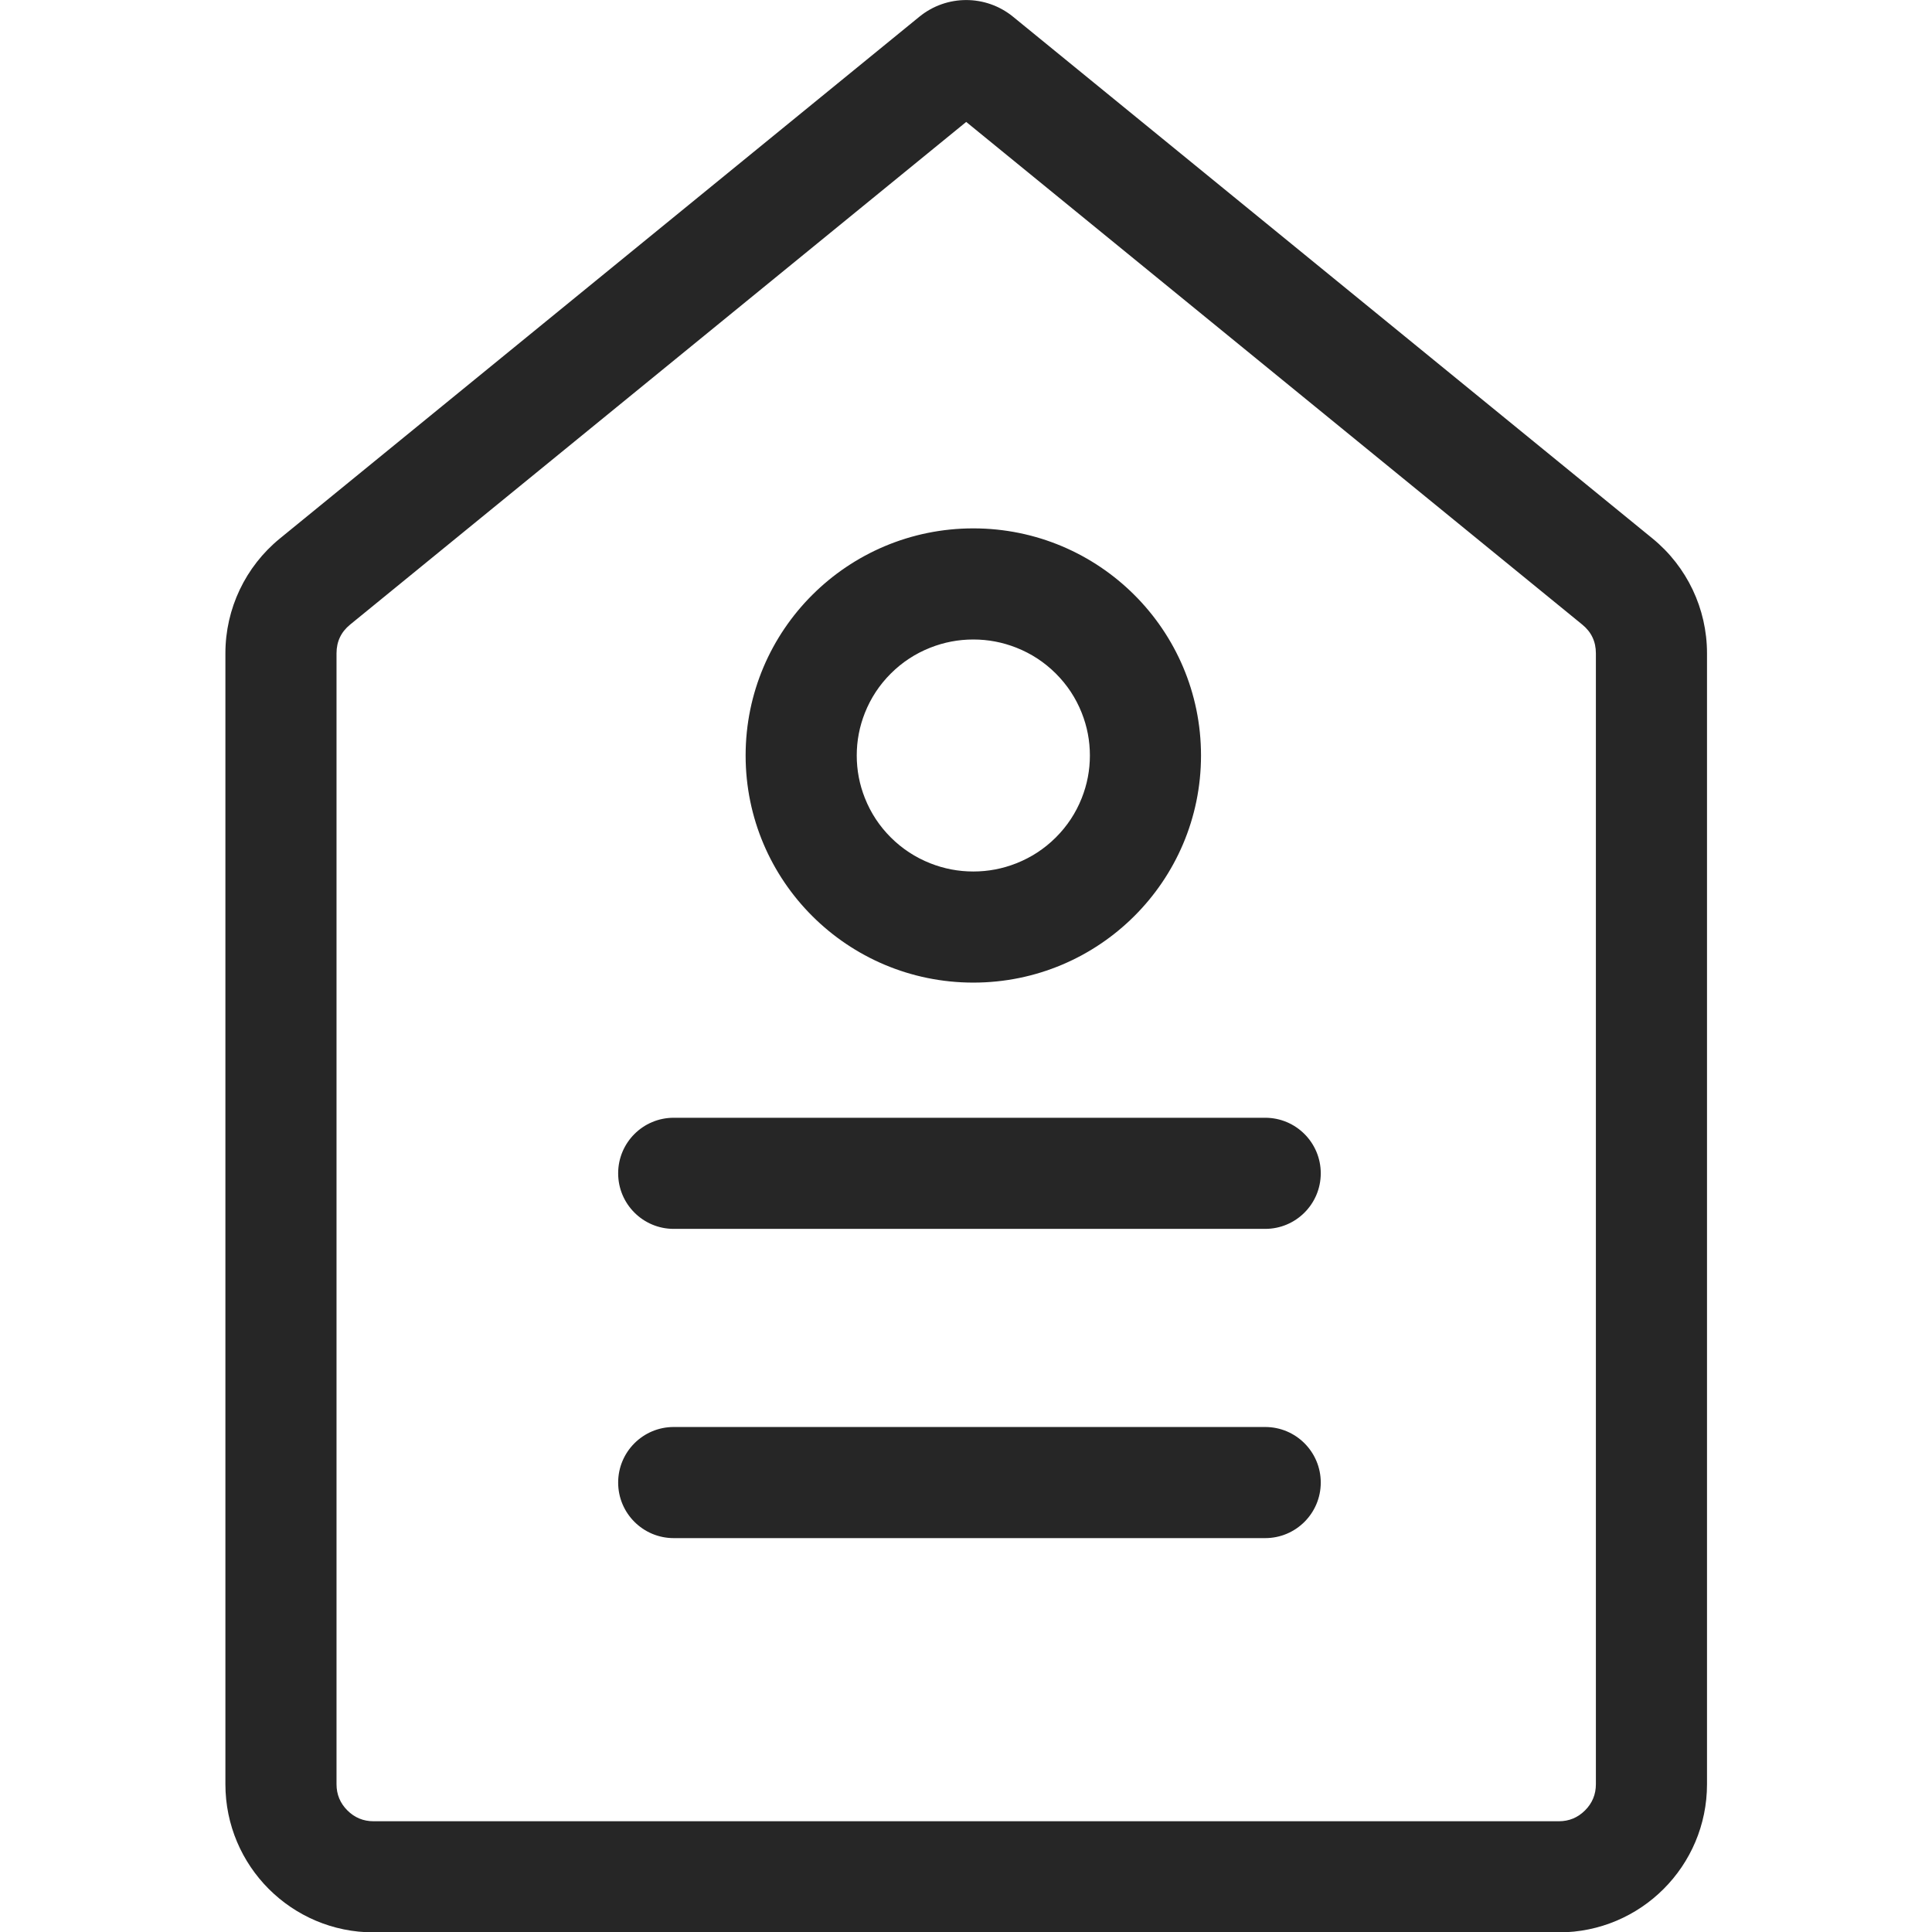 <svg xmlns:xlink="http://www.w3.org/1999/xlink" version="1.1" viewBox="0 0 256 256" fill="none" width="128" height="128" xmlns="http://www.w3.org/2000/svg" style="font-size: 128px;">
    <g transform="matrix(1.227,0,0,1.227,-29.029,-28.799)">
        <g style="mix-blend-mode:passthrough">
            <g style="mix-blend-mode:passthrough">
                <g style="mix-blend-mode:passthrough">
                    <path fill-opacity="1" fill="#262626" d="M48,94.019L48,216.15C48,224.987,55.163,232.15,64,232.15L192,232.15C200.837,232.15,208,224.987,208,216.15L208,94.019C208,89.212,205.839,84.661,202.115,81.622L133.058,25.277C130.114,22.875,125.886,22.875,122.942,25.277L53.885,81.622C50.161,84.661,48,89.212,48,94.019ZM60,94.019L60,216.15Q60,217.807,61.172,218.978Q62.343,220.15,64,220.15L192,220.15Q193.657,220.15,194.828,218.978Q196,217.807,196,216.15L196,94.019Q196,92.12,194.529,90.92L128,36.638L61.471,90.92Q60,92.12,60,94.019ZM128.768,129.584C142.348,129.584,153.357,118.604,153.357,105.058C153.357,91.512,142.348,80.531,128.768,80.531C115.188,80.531,104.179,91.512,104.179,105.058C104.179,118.604,115.188,129.584,128.768,129.584ZM140.477,100.456Q141.357,102.674,141.357,105.058Q141.357,107.442,140.477,109.659Q139.52,112.07,137.681,113.905Q135.838,115.743,133.412,116.701Q131.175,117.585,128.768,117.585Q126.361,117.585,124.124,116.701Q121.698,115.743,119.855,113.905Q118.016,112.07,117.059,109.659Q116.179,107.442,116.179,105.058Q116.179,102.674,117.059,100.456Q118.016,98.046,119.855,96.211Q121.698,94.372,124.124,93.414Q126.361,92.531,128.768,92.531Q131.175,92.531,133.412,93.414Q135.838,94.372,137.681,96.211Q139.52,98.046,140.477,100.456ZM96.414,144.179L160.289,144.179C163.603,144.179,166.289,146.865,166.289,150.179C166.289,153.492,163.603,156.179,160.289,156.179L96.414,156.179C93.1,156.179,90.414,153.492,90.414,150.179C90.414,146.865,93.1,144.179,96.414,144.179ZM96.414,177.574L160.289,177.574C163.603,177.574,166.289,180.261,166.289,183.574C166.289,186.888,163.603,189.574,160.289,189.574L96.414,189.574C93.1,189.574,90.414,186.888,90.414,183.574C90.414,180.261,93.1,177.574,96.414,177.574Z" fill-rule="evenodd"></path>
                </g>
            </g>
        </g>
    </g>
</svg>